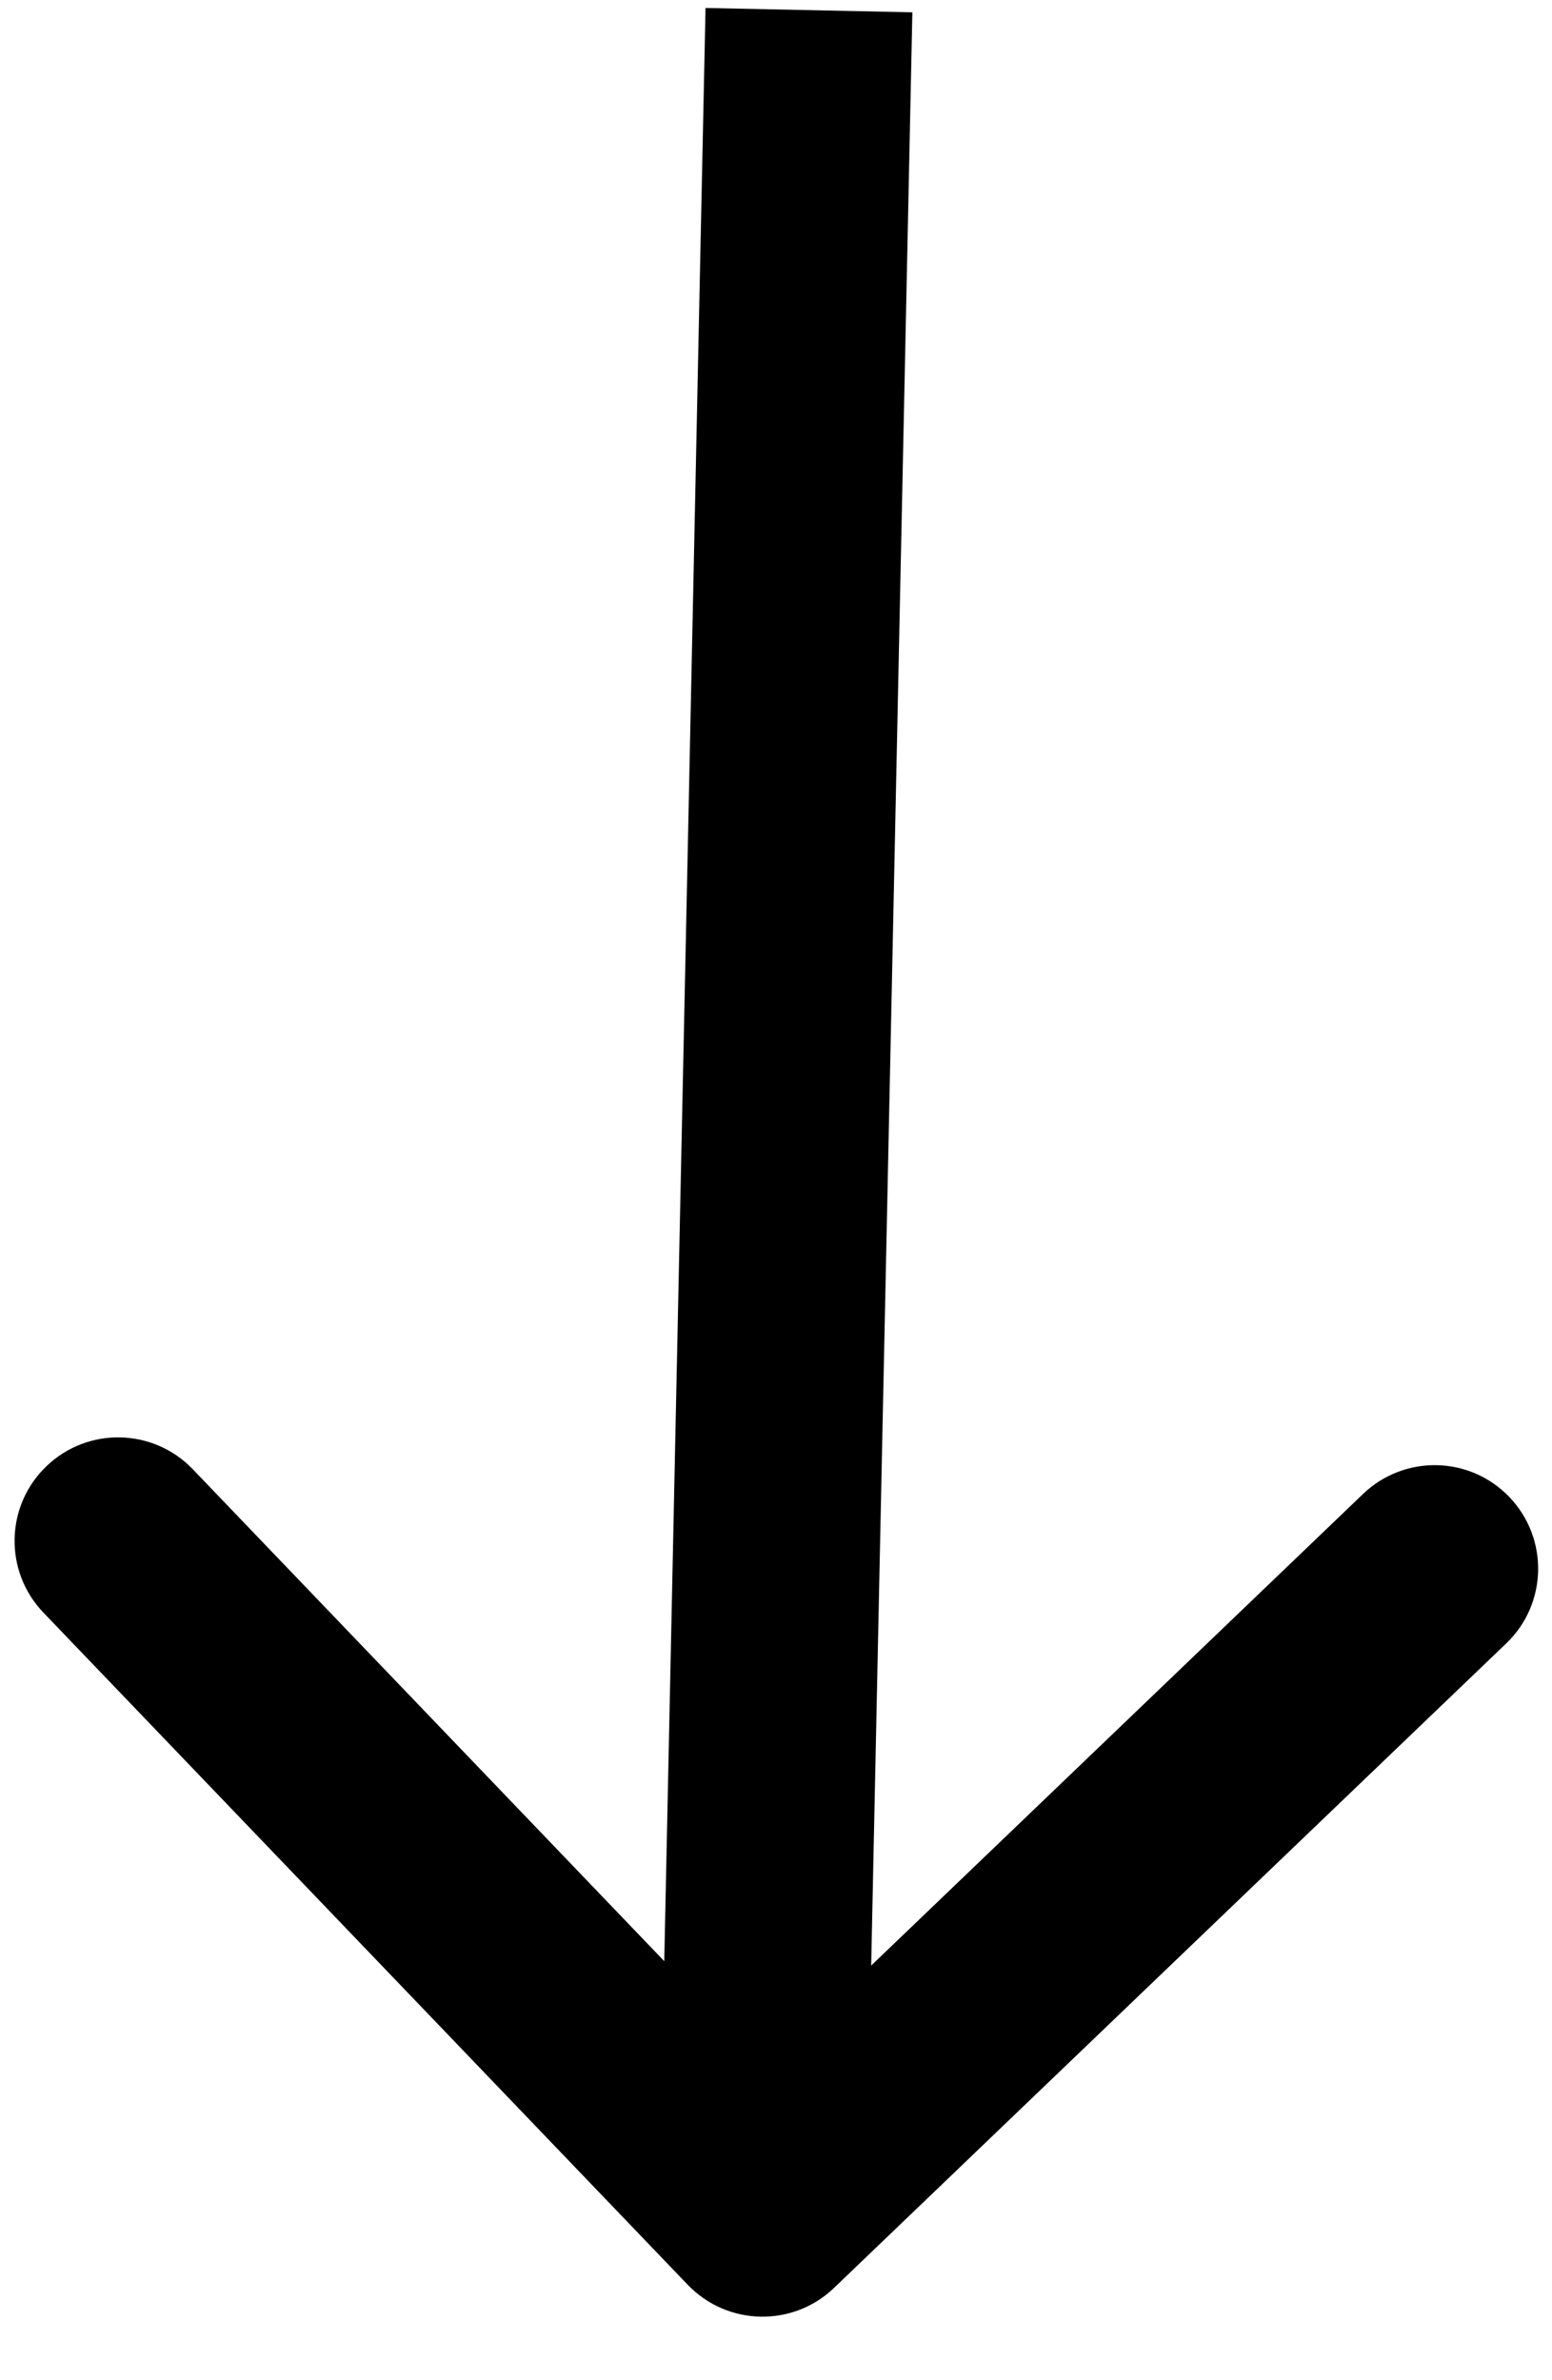 <svg width="15" height="23" viewBox="0 0 15 23" fill="none" xmlns="http://www.w3.org/2000/svg">
<path d="M6.647 22.078C7.03 22.477 7.663 22.49 8.061 22.108L14.558 15.88C14.957 15.498 14.97 14.865 14.588 14.466C14.206 14.067 13.573 14.054 13.174 14.436L7.399 19.972L1.863 14.197C1.481 13.799 0.848 13.785 0.449 14.168C0.05 14.55 0.037 15.183 0.419 15.582L6.647 22.078ZM6.819 0.077L6.369 21.365L8.369 21.407L8.818 0.119L6.819 0.077Z" fill="black"/>
</svg>
